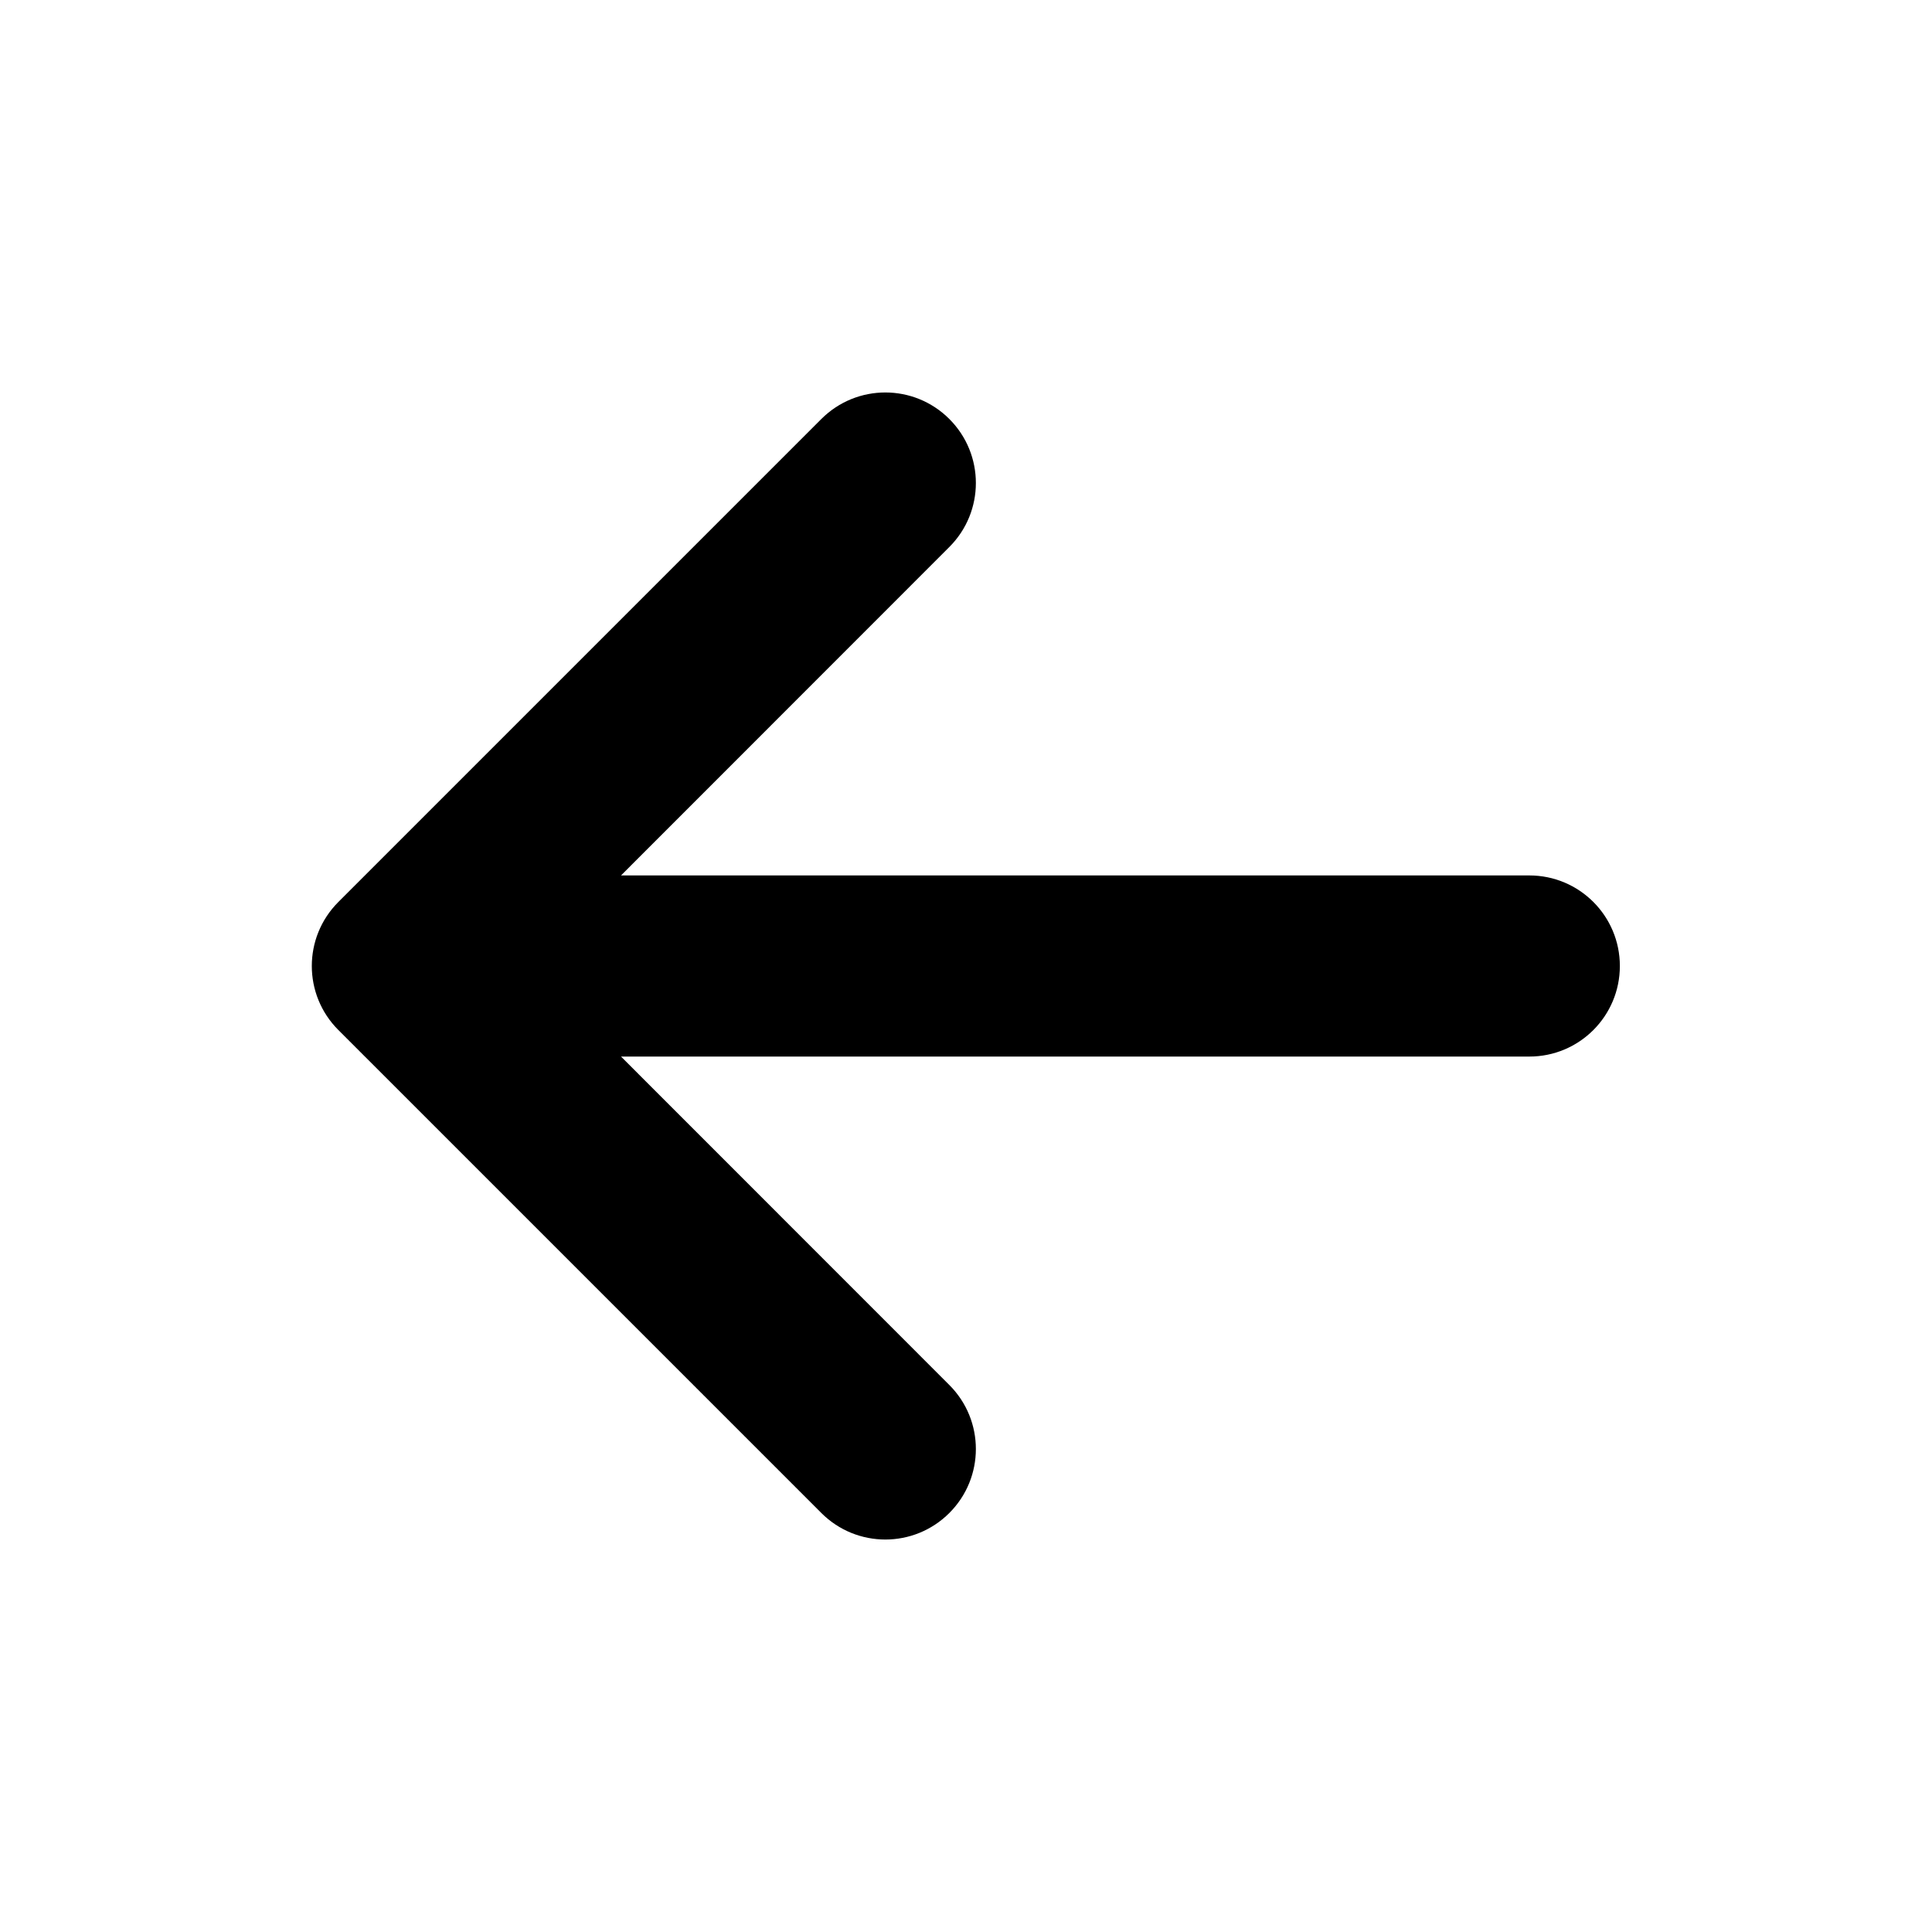 <svg width="16" height="16" viewBox="0 0 16 16" fill="none" xmlns="http://www.w3.org/2000/svg">
<path fill-rule="evenodd" clip-rule="evenodd" d="M7.862 3.47C8.155 3.763 8.155 4.237 7.862 4.53L5.143 7.25L12.665 7.25C13.08 7.25 13.415 7.586 13.415 8C13.415 8.414 13.08 8.75 12.665 8.75L5.143 8.75L7.862 11.47C8.155 11.763 8.155 12.237 7.862 12.53C7.569 12.823 7.095 12.823 6.802 12.53L2.802 8.53C2.509 8.237 2.509 7.763 2.802 7.47L6.802 3.47C7.095 3.177 7.569 3.177 7.862 3.47Z" fill="auto"/>
</svg>
